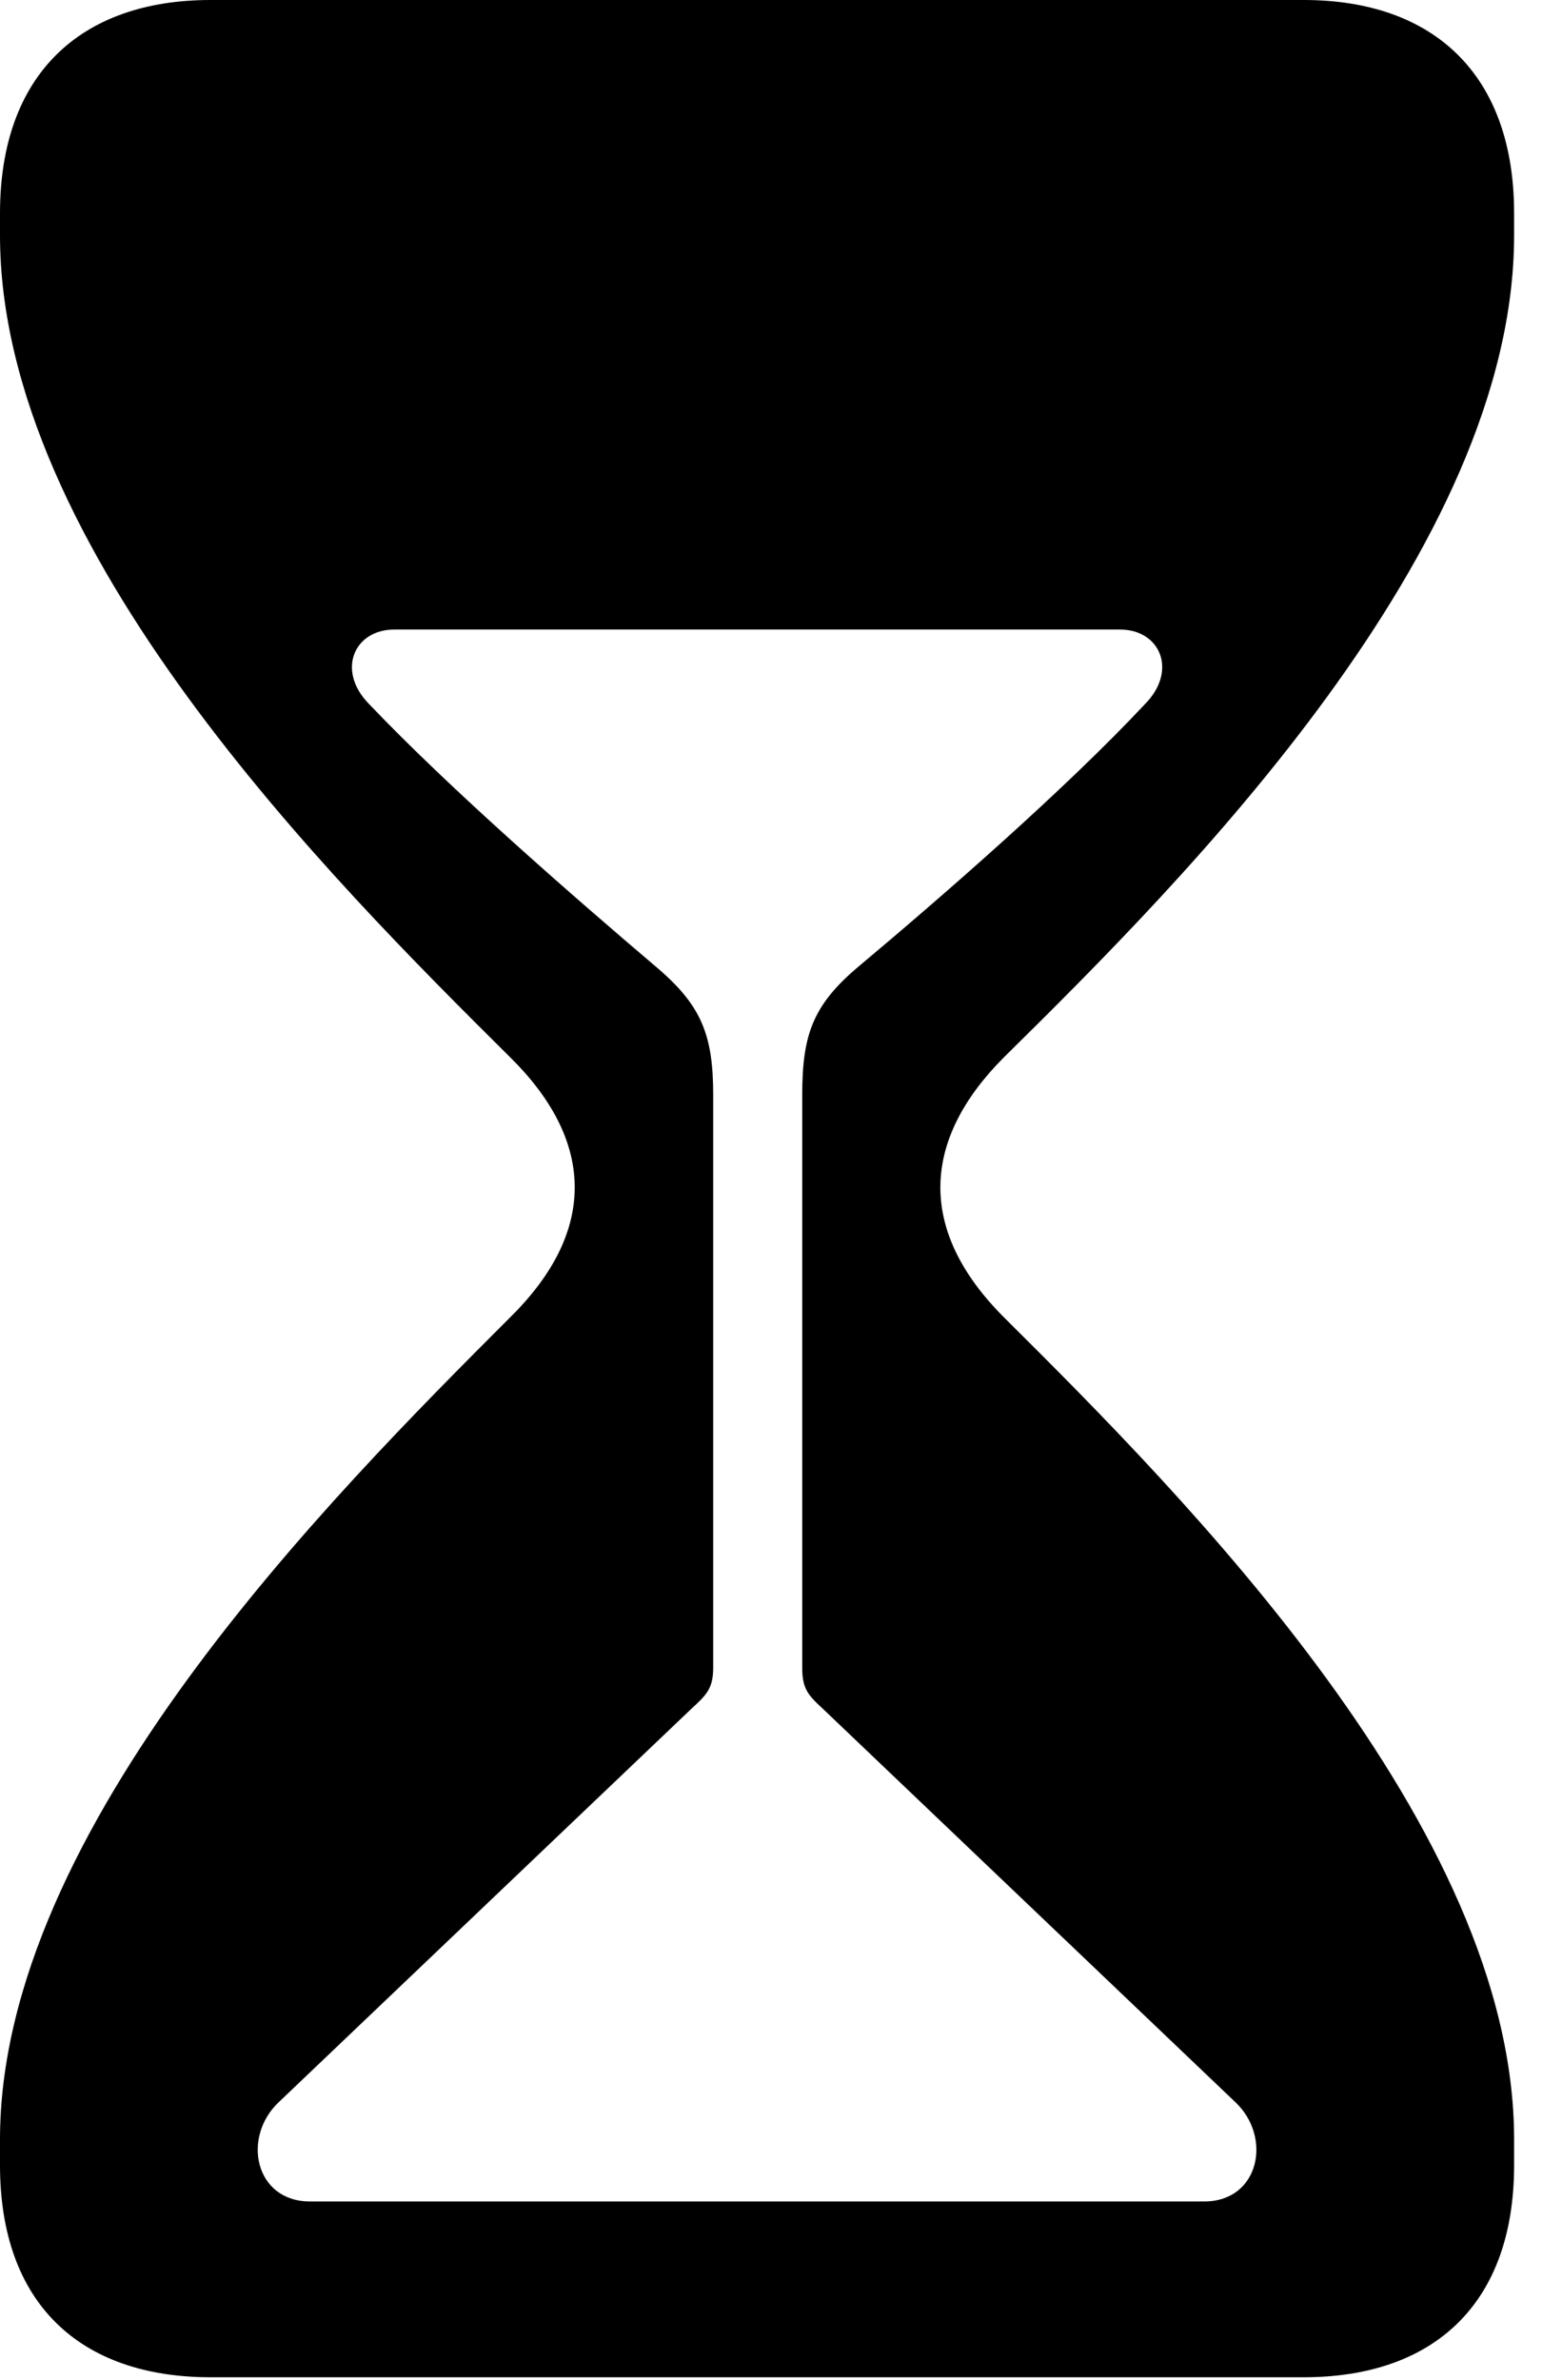 <svg version="1.1" xmlns="http://www.w3.org/2000/svg" xmlns:xlink="http://www.w3.org/1999/xlink" width="11.807" height="17.979" viewBox="0 0 11.807 17.979">
 <g>
  <rect height="17.979" opacity="0" width="11.807" x="0" y="0"/>
  <path d="M11.445 1.611L11.445 1.777C11.445 4.15 8.955 6.641 7.588 7.988C6.973 8.604 6.924 9.287 7.588 9.951C8.955 11.309 11.445 13.809 11.445 16.162L11.445 16.357C11.445 17.402 10.84 17.959 9.854 17.959L1.592 17.959C0.605 17.959 0 17.402 0 16.357L0 16.162C0 13.809 2.5 11.309 3.857 9.951C4.531 9.287 4.482 8.604 3.857 7.988C2.5 6.641 0 4.15 0 1.777L0 1.611C0 0.566 0.605 0 1.592 0L9.854 0C10.84 0 11.445 0.566 11.445 1.611ZM2.979 4.756C2.676 4.756 2.539 5.068 2.793 5.322C3.398 5.957 4.316 6.758 4.971 7.314C5.303 7.598 5.391 7.822 5.391 8.271L5.391 12.598C5.391 12.754 5.342 12.803 5.225 12.91L2.109 15.879C1.826 16.143 1.924 16.631 2.344 16.631L9.102 16.631C9.521 16.631 9.619 16.143 9.336 15.879L6.221 12.91C6.104 12.803 6.064 12.754 6.064 12.598L6.064 8.271C6.064 7.822 6.143 7.598 6.475 7.314C7.139 6.758 8.057 5.957 8.652 5.322C8.906 5.068 8.77 4.756 8.467 4.756Z" fill="currentColor"/>
 </g>
</svg>
